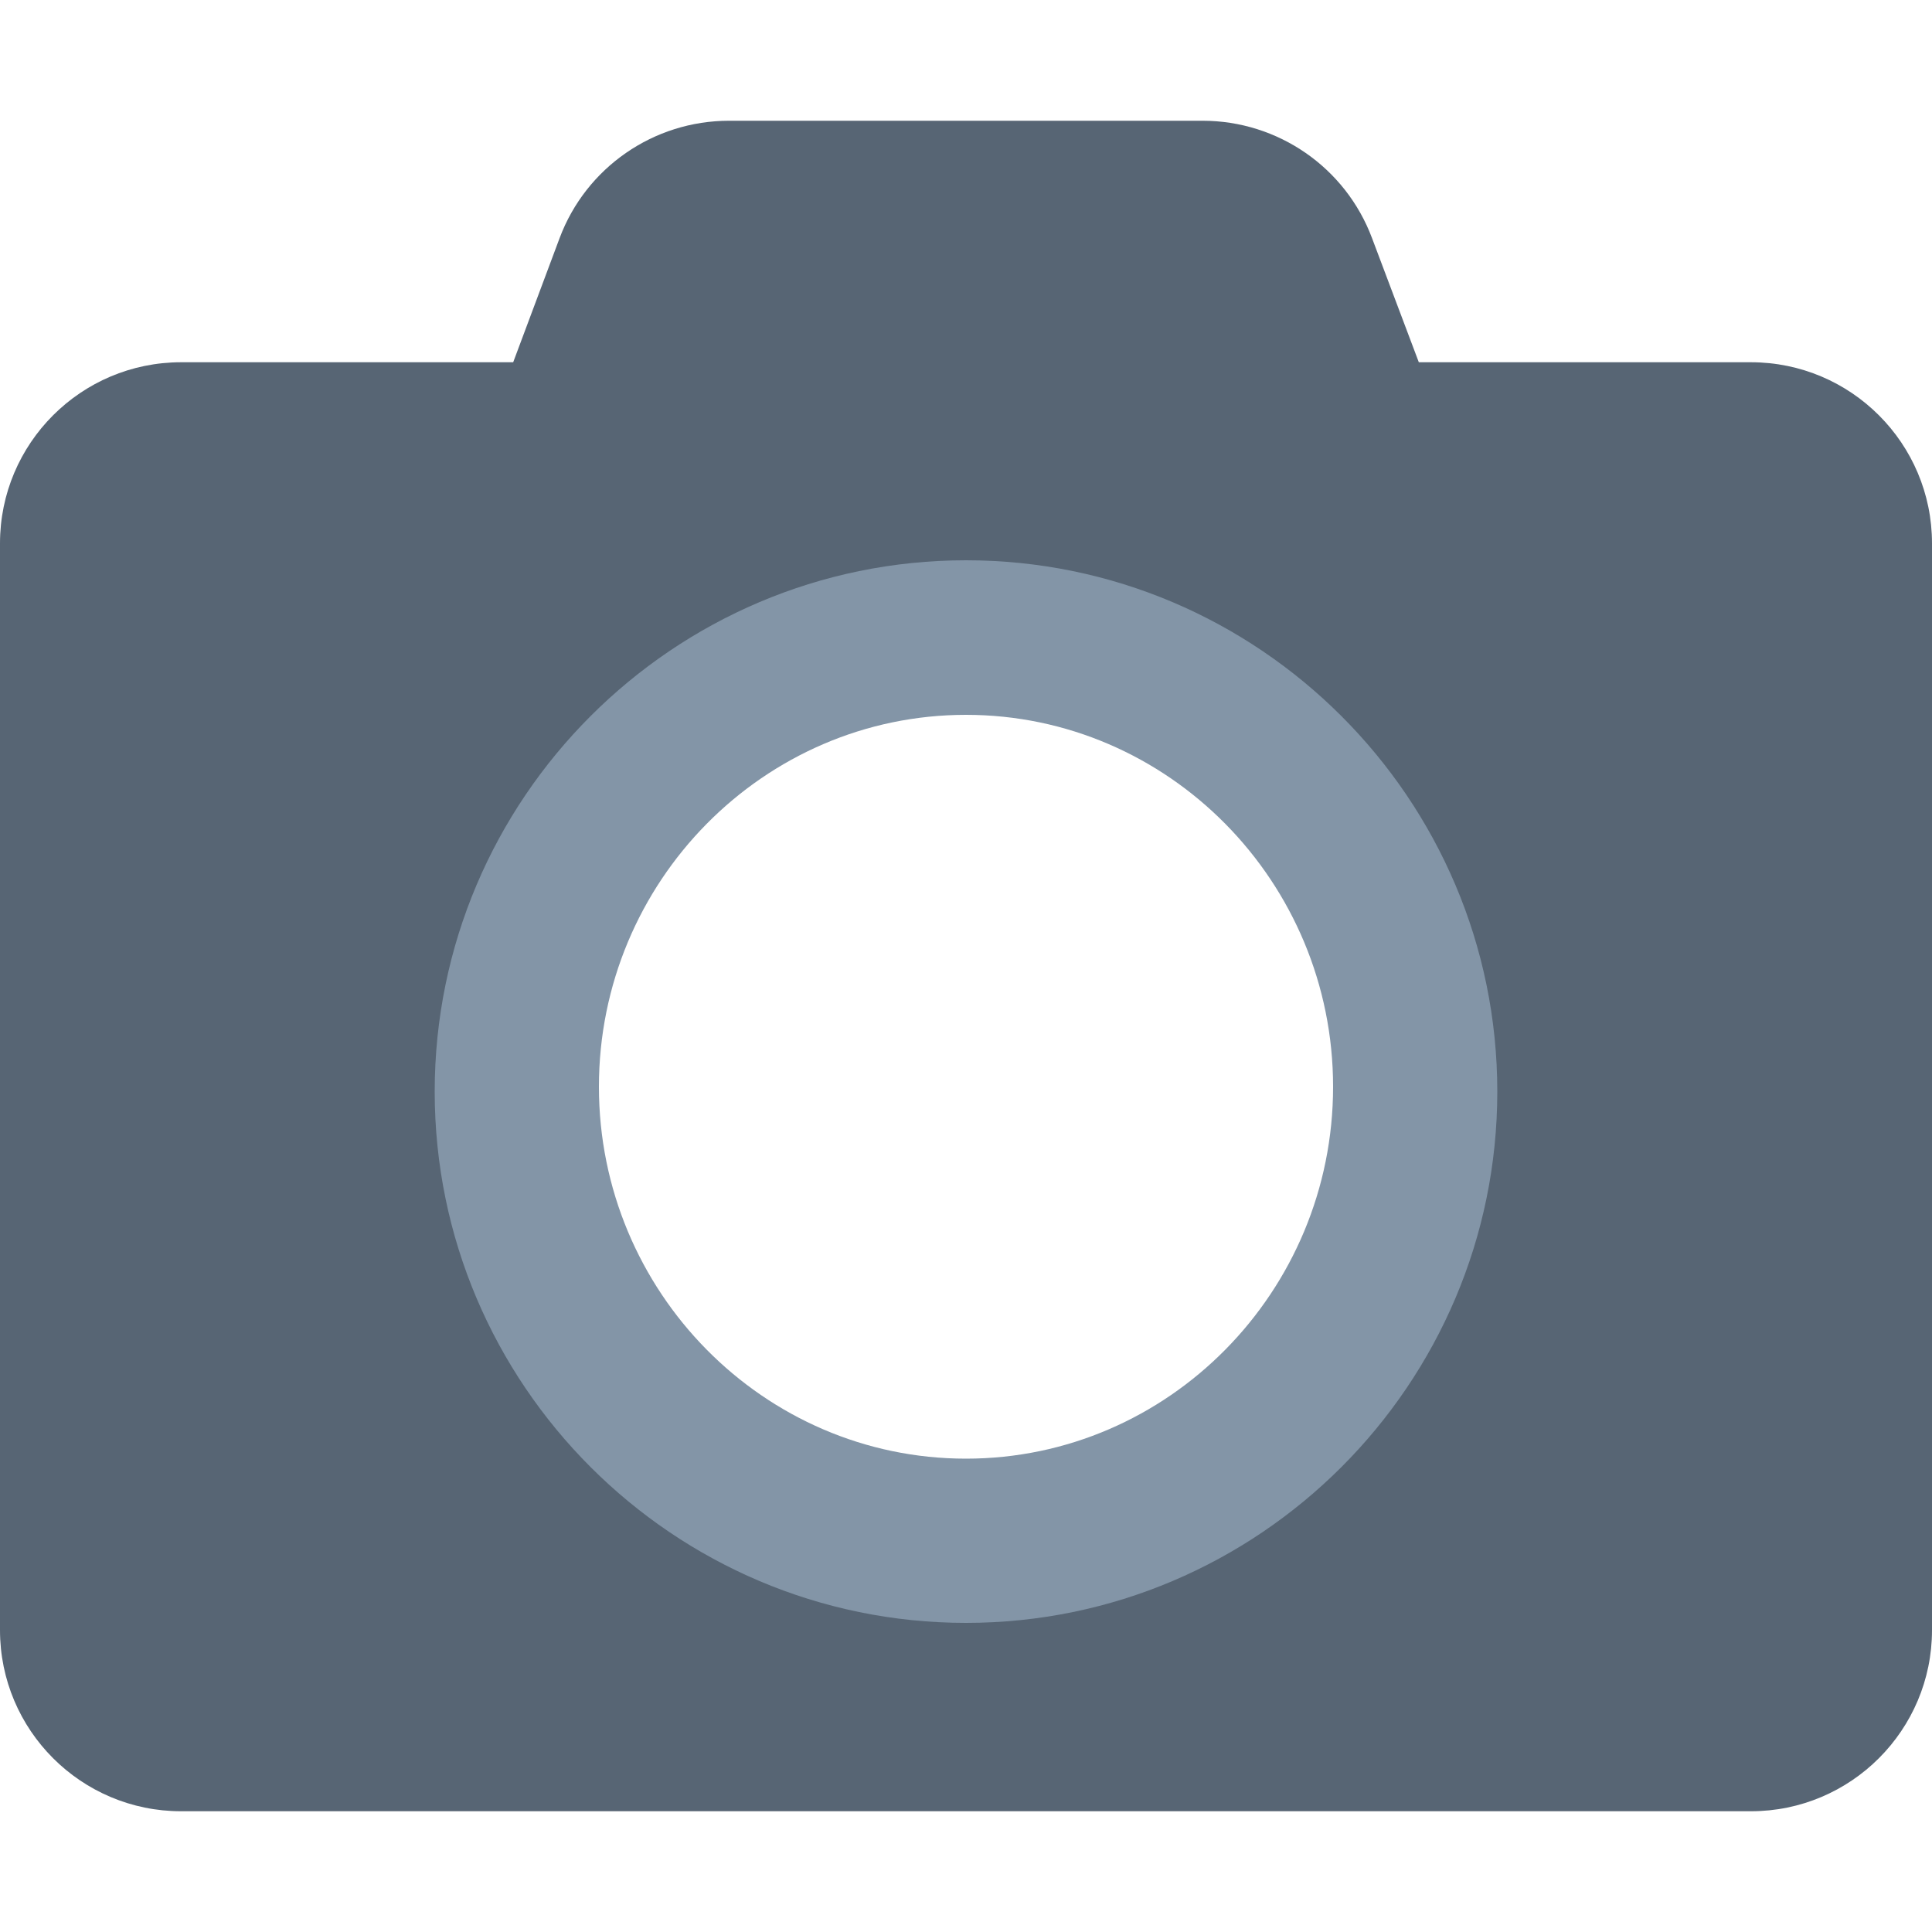 <svg width="200" height="200" viewBox="0 0 200 200" fill="none" xmlns="http://www.w3.org/2000/svg">
<path d="M200 56.25V168.75C200 179.102 191.602 187.5 181.25 187.5H18.75C8.398 187.5 0 179.102 0 168.75V56.25C0 45.898 8.398 37.5 18.75 37.5H53.125L57.93 24.648C60.664 17.344 67.656 12.5 75.469 12.5H124.492C132.305 12.5 139.297 17.344 142.031 24.648L146.875 37.5H181.25C191.602 37.5 200 45.898 200 56.25ZM146.875 112.5C146.875 86.641 125.859 65.625 100 65.625C74.141 65.625 53.125 86.641 53.125 112.5C53.125 138.359 74.141 159.375 100 159.375C125.859 159.375 146.875 138.359 146.875 112.5Z" fill="#576574"/>
<g filter="url(#filter0_d_4_25)">
<path d="M100 168C130.312 168 155 143.312 155 113C155 82.688 130.312 58 100 58C69.688 58 45 82.688 45 113C45 143.312 69.688 168 100 168Z" fill="#8395A7"/>
</g>
<g filter="url(#filter1_d_4_25)">
<path d="M100 151C120.943 151 138 133.719 138 112.5C138 91.281 120.943 74 100 74C79.057 74 62 91.281 62 112.5C62 133.719 79.057 151 100 151Z" fill="white"/>
</g>
<defs>
<filter id="filter0_d_4_25" x="25" y="38" width="150" height="150" filterUnits="userSpaceOnUse" color-interpolation-filters="sRGB">
<feFlood flood-opacity="0" result="BackgroundImageFix"/>
<feColorMatrix in="SourceAlpha" type="matrix" values="0 0 0 0 0 0 0 0 0 0 0 0 0 0 0 0 0 0 127 0" result="hardAlpha"/>
<feOffset/>
<feGaussianBlur stdDeviation="10"/>
<feComposite in2="hardAlpha" operator="out"/>
<feColorMatrix type="matrix" values="0 0 0 0 0 0 0 0 0 0 0 0 0 0 0 0 0 0 0.5 0"/>
<feBlend mode="normal" in2="BackgroundImageFix" result="effect1_dropShadow_4_25"/>
<feBlend mode="normal" in="SourceGraphic" in2="effect1_dropShadow_4_25" result="shape"/>
</filter>
<filter id="filter1_d_4_25" x="42" y="54" width="116" height="117" filterUnits="userSpaceOnUse" color-interpolation-filters="sRGB">
<feFlood flood-opacity="0" result="BackgroundImageFix"/>
<feColorMatrix in="SourceAlpha" type="matrix" values="0 0 0 0 0 0 0 0 0 0 0 0 0 0 0 0 0 0 127 0" result="hardAlpha"/>
<feOffset/>
<feGaussianBlur stdDeviation="10"/>
<feComposite in2="hardAlpha" operator="out"/>
<feColorMatrix type="matrix" values="0 0 0 0 0 0 0 0 0 0 0 0 0 0 0 0 0 0 0.5 0"/>
<feBlend mode="normal" in2="BackgroundImageFix" result="effect1_dropShadow_4_25"/>
<feBlend mode="normal" in="SourceGraphic" in2="effect1_dropShadow_4_25" result="shape"/>
</filter>
</defs>
</svg>

